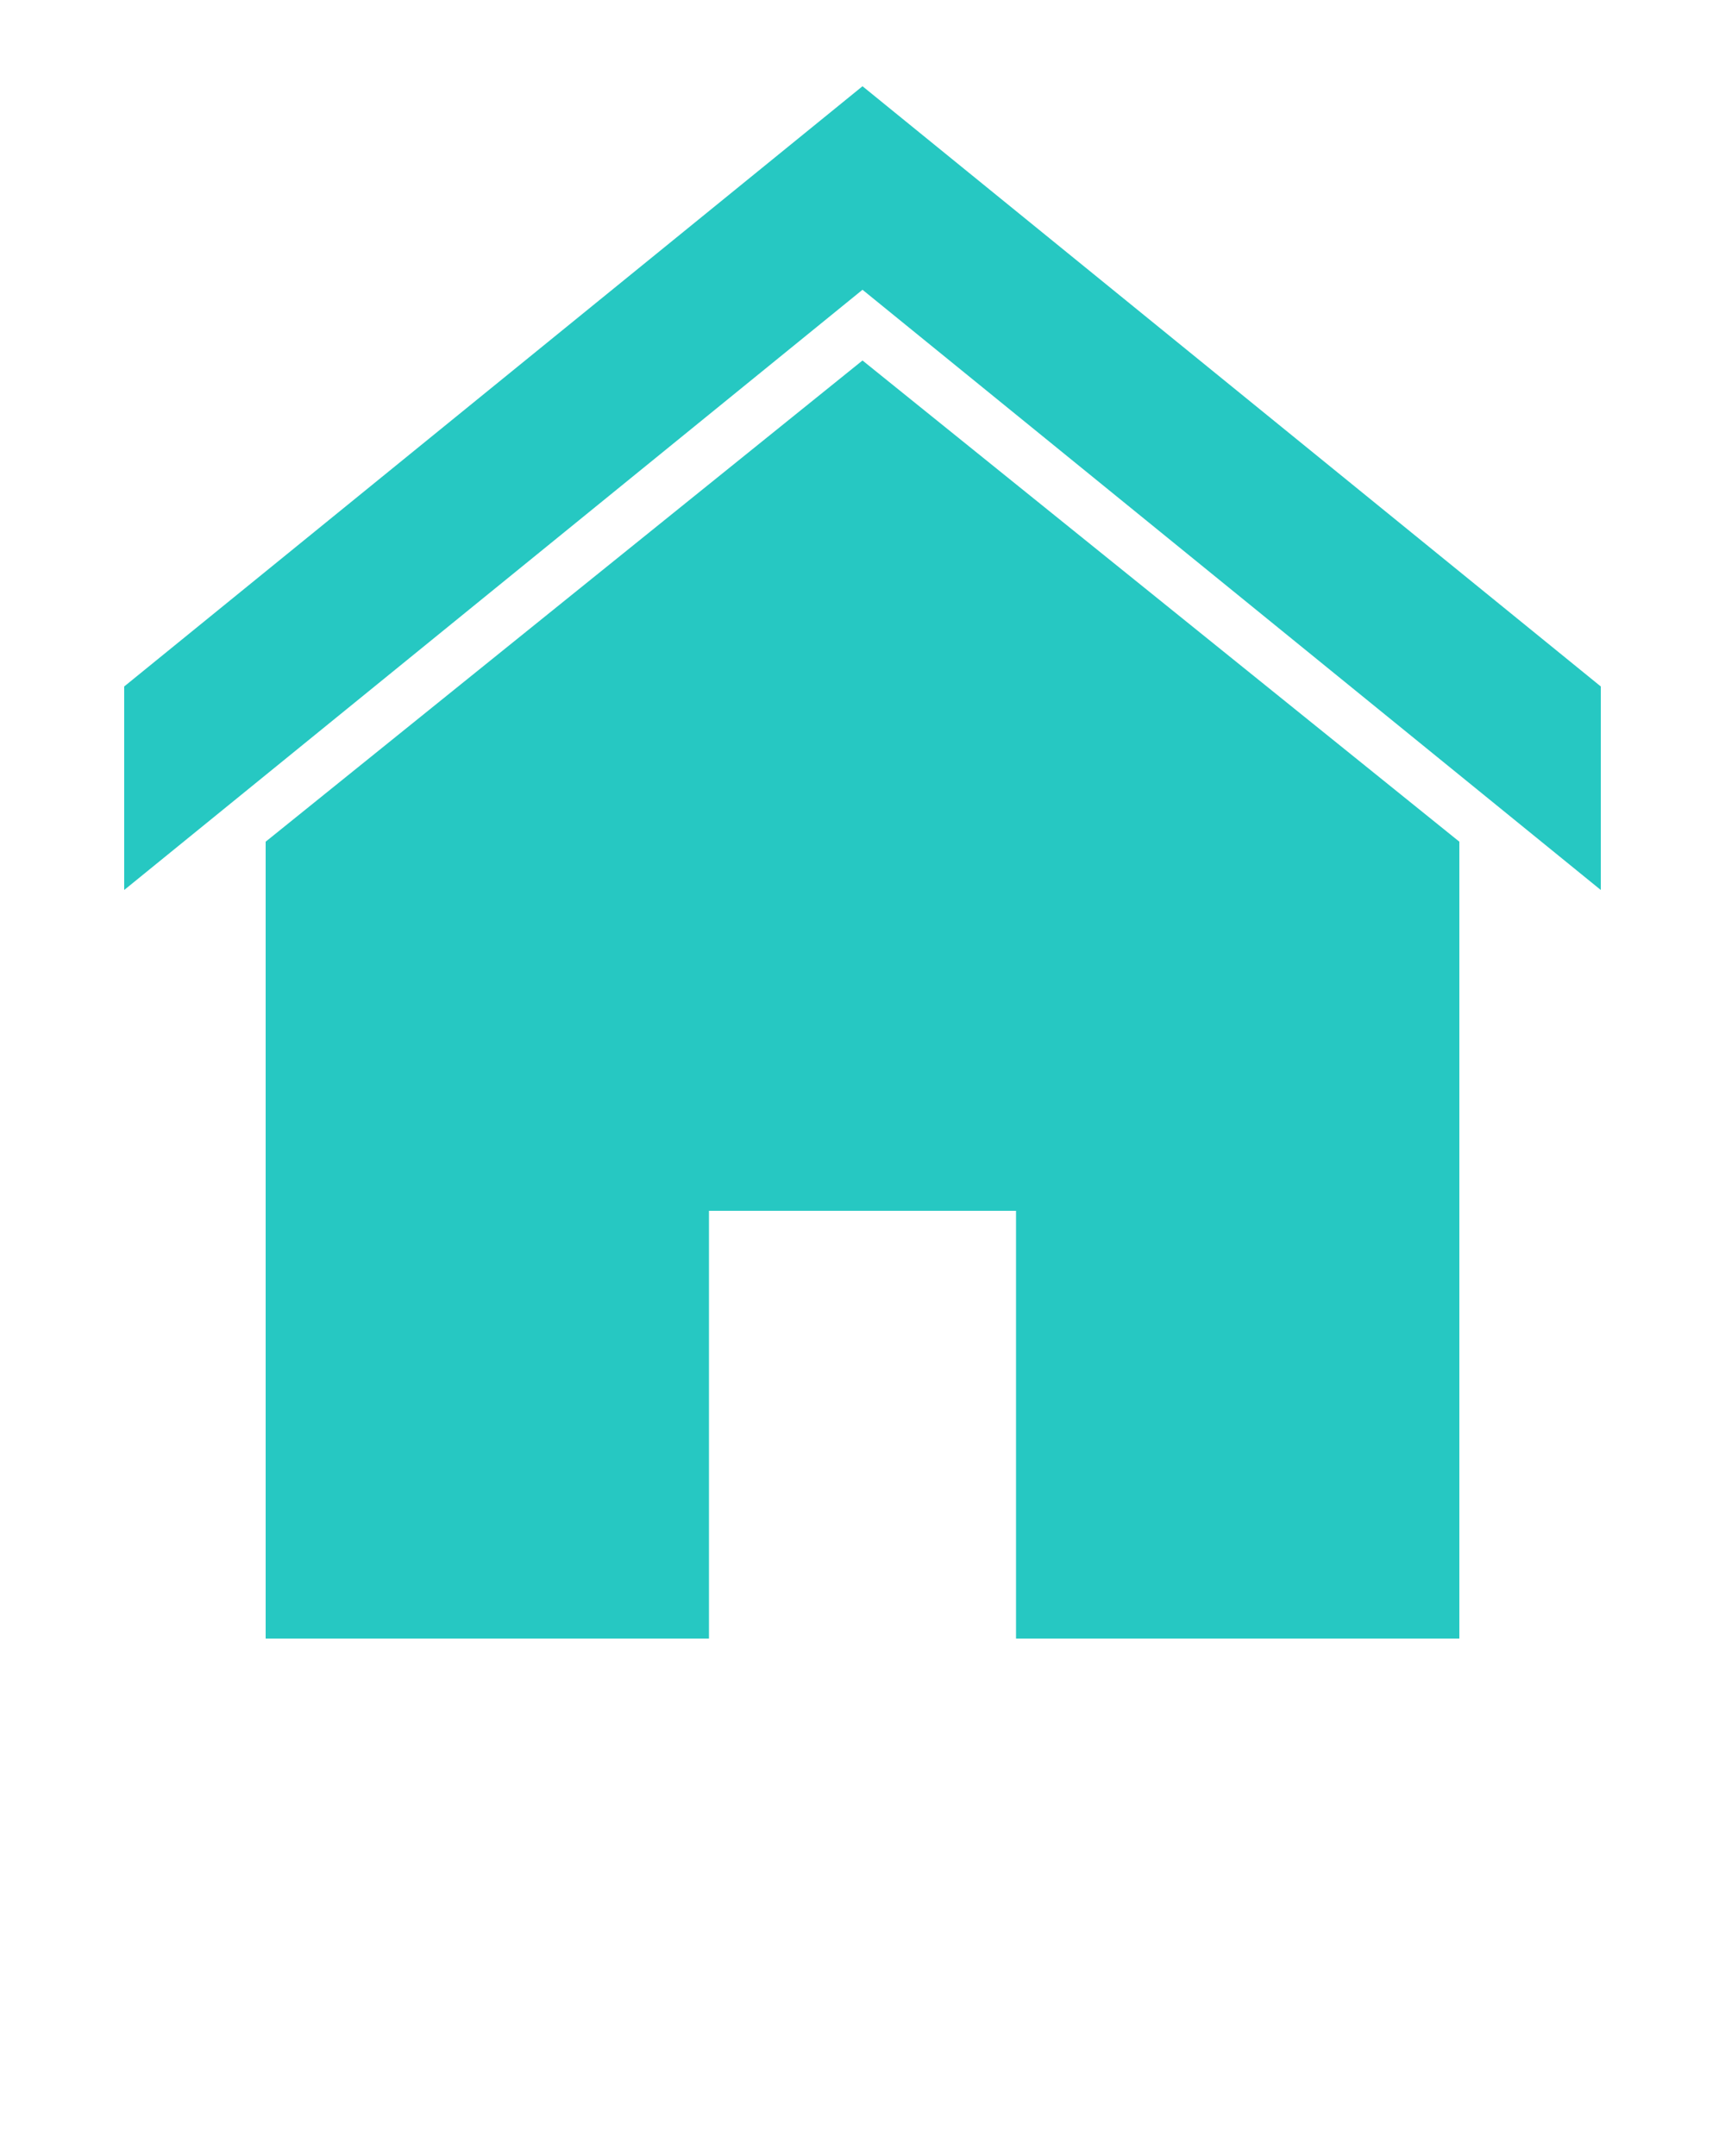 <?xml version="1.0" encoding="utf-8"?>
<!-- Generator: Adobe Illustrator 21.0.2, SVG Export Plug-In . SVG Version: 6.00 Build 0)  -->
<svg version="1.1" id="Calque_1" xmlns="http://www.w3.org/2000/svg" xmlns:xlink="http://www.w3.org/1999/xlink" x="0px" y="0px"
	 viewBox="0 0 100 125" style="enable-background:new 0 0 100 125;" xml:space="preserve">
<style type="text/css">
	.st0{fill:#26C8C2;}
</style>
<path class="st0" d="M84.6,48.8v20.1V95H58.9V70.2H41.1V95H15.4V68.8V48.8L50,20.9L84.6,48.8z M92.8,39.8L50,5L7.2,39.8v11.8
	L50,16.8l42.8,34.8L92.8,39.8L92.8,39.8z"/>
</svg>
